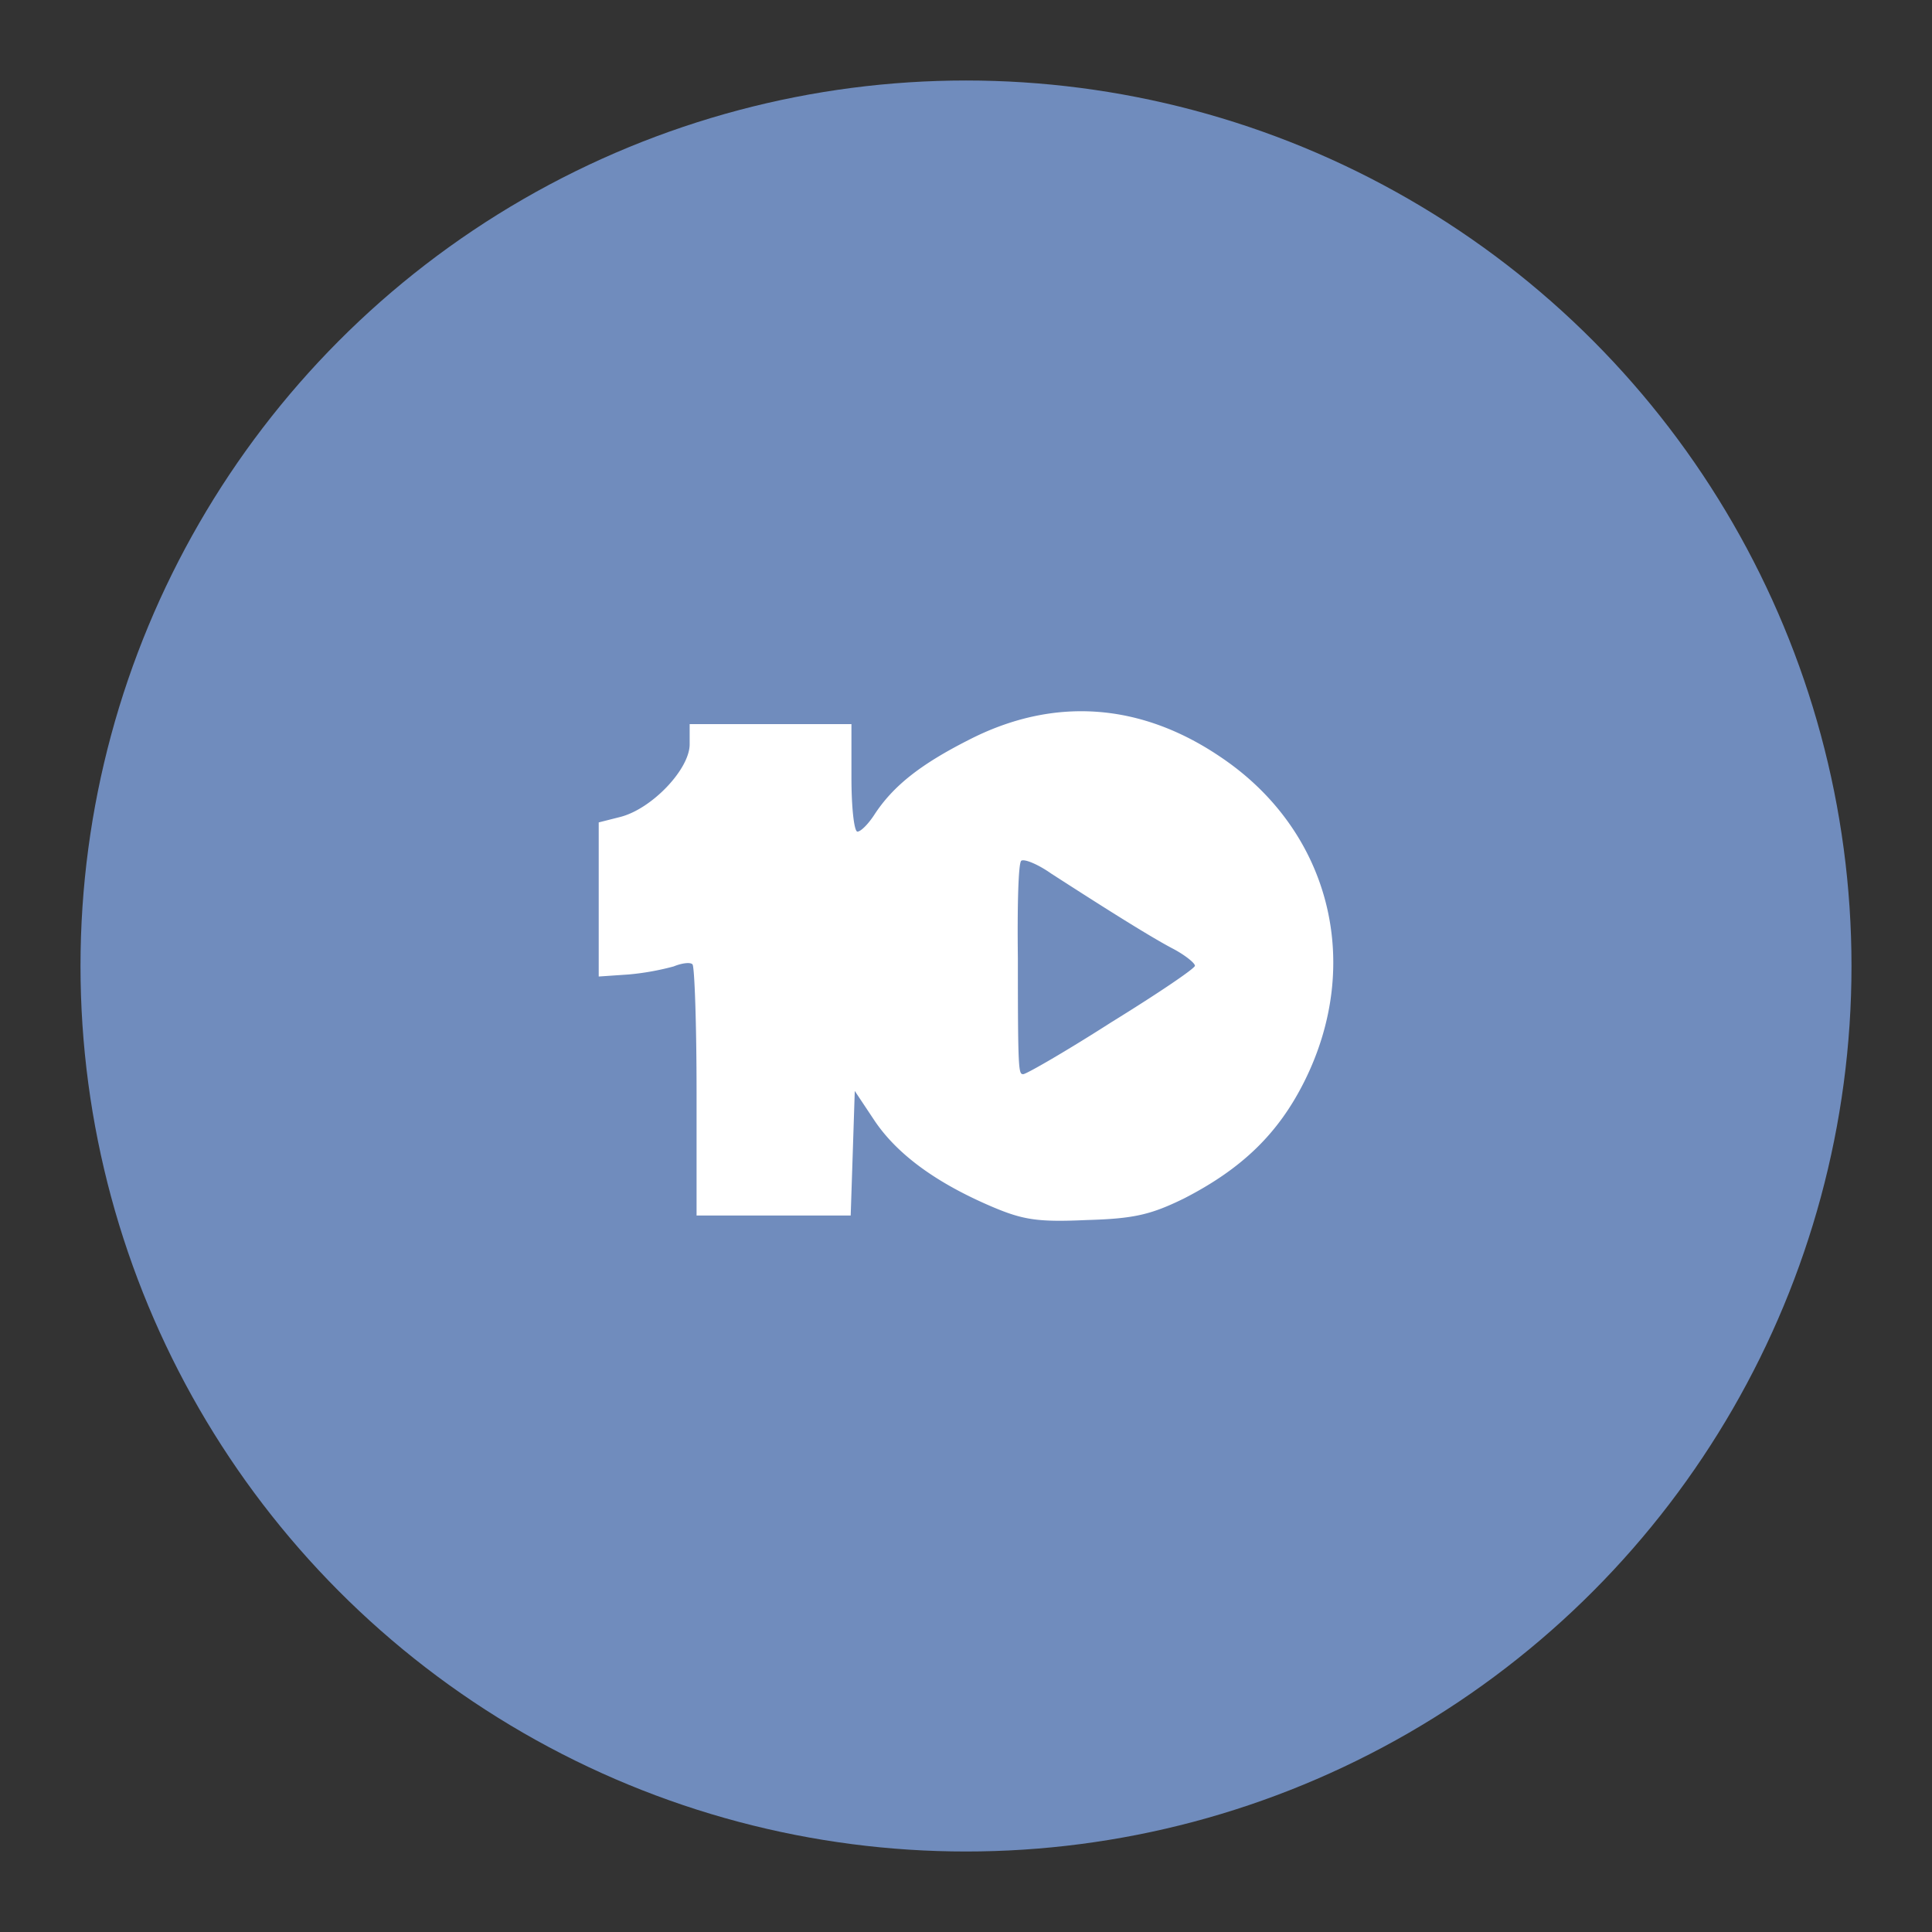 <?xml version="1.0" encoding="UTF-8" standalone="no"?>
<svg
   id="be3407e9-56f3-41f2-983a-6acec57b0b2f"
   width="192"
   height="192"
   data-name="Layer 1"
   version="1.1"
   sodipodi:docname="_10_play.svg"
   inkscape:version="1.2.2 (b0a8486541, 2022-12-01)"
   inkscape:export-filename="_10_play.png"
   inkscape:export-xdpi="96"
   inkscape:export-ydpi="96"
   xmlns:inkscape="http://www.inkscape.org/namespaces/inkscape"
   xmlns:sodipodi="http://sodipodi.sourceforge.net/DTD/sodipodi-0.dtd"
   xmlns="http://www.w3.org/2000/svg"
   xmlns:svg="http://www.w3.org/2000/svg">
  <rect width="100%" height="100%" fill="#333333" stroke="none"/>
  <sodipodi:namedview
     id="namedview7"
     pagecolor="#505050"
     bordercolor="#eeeeee"
     borderopacity="1"
     inkscape:showpageshadow="0"
     inkscape:pageopacity="0"
     inkscape:pagecheckerboard="0"
     inkscape:deskcolor="#d1d1d1"
     showgrid="false"
     inkscape:zoom="0.86915209"
     inkscape:cx="-361.27164"
     inkscape:cy="147.84524"
     inkscape:window-width="1884"
     inkscape:window-height="1055"
     inkscape:window-x="36"
     inkscape:window-y="0"
     inkscape:window-maximized="1"
     inkscape:current-layer="be3407e9-56f3-41f2-983a-6acec57b0b2f" />
  <defs
     id="defs4">
    <style
       id="style2">.f2a3c65e-956e-4aa8-a20e-e18b623f2d71{fill:none;stroke:#596c91}</style>
  </defs>
  <circle
     id="circle6"
     cx="96"
     cy="96"
     r="88"
     style="stroke-width:.375;fill:#708cbd;fill-opacity:1" />
  <path
     id="path12"
     d="m 98.59,119.923 c -5.485,-2.338 -9.368,-5.152 -11.64,-8.496 l -2.004,-3.01 -0.202,6.222 -0.203,6.155 H 69.224 v -12.244 c 0,-6.757 -0.2,-12.467 -0.403,-12.709 -0.202,-0.243 -1.068,-0.131 -1.87,0.2 a 25.942,25.942 0 0 1 -4.481,0.801 l -2.97,0.203 V 81.73 l 2.137,-0.541 c 3.148,-0.801 6.901,-4.748 6.901,-7.224 v -2.004 h 16.078 v 5.343 c 0,2.967 0.268,5.342 0.595,5.342 0.327,0 1.068,-0.737 1.674,-1.669 1.87,-2.878 4.612,-5.022 9.35,-7.426 8.431,-4.35 17.129,-3.744 25.156,1.741 10.774,7.289 14.116,20.404 8.237,32.175 -2.607,5.218 -6.234,8.698 -11.975,11.641 -3.277,1.603 -4.951,2.004 -9.628,2.137 -4.822,0.216 -6.294,0.014 -9.435,-1.322 z M 110.44,101.592 c 4.552,-2.809 8.311,-5.342 8.311,-5.616 0,-0.274 -1.004,-1.069 -2.144,-1.675 -2.053,-1.068 -6.166,-3.633 -12.146,-7.491 -1.336,-0.939 -2.671,-1.474 -2.967,-1.271 -0.296,0.202 -0.403,4.612 -0.339,9.635 0,11.369 0.071,11.576 0.534,11.576 0.309,-0.006 4.257,-2.279 8.751,-5.158 z"
     style="fill:#ffffff;stroke-width:0.223" />
</svg>
